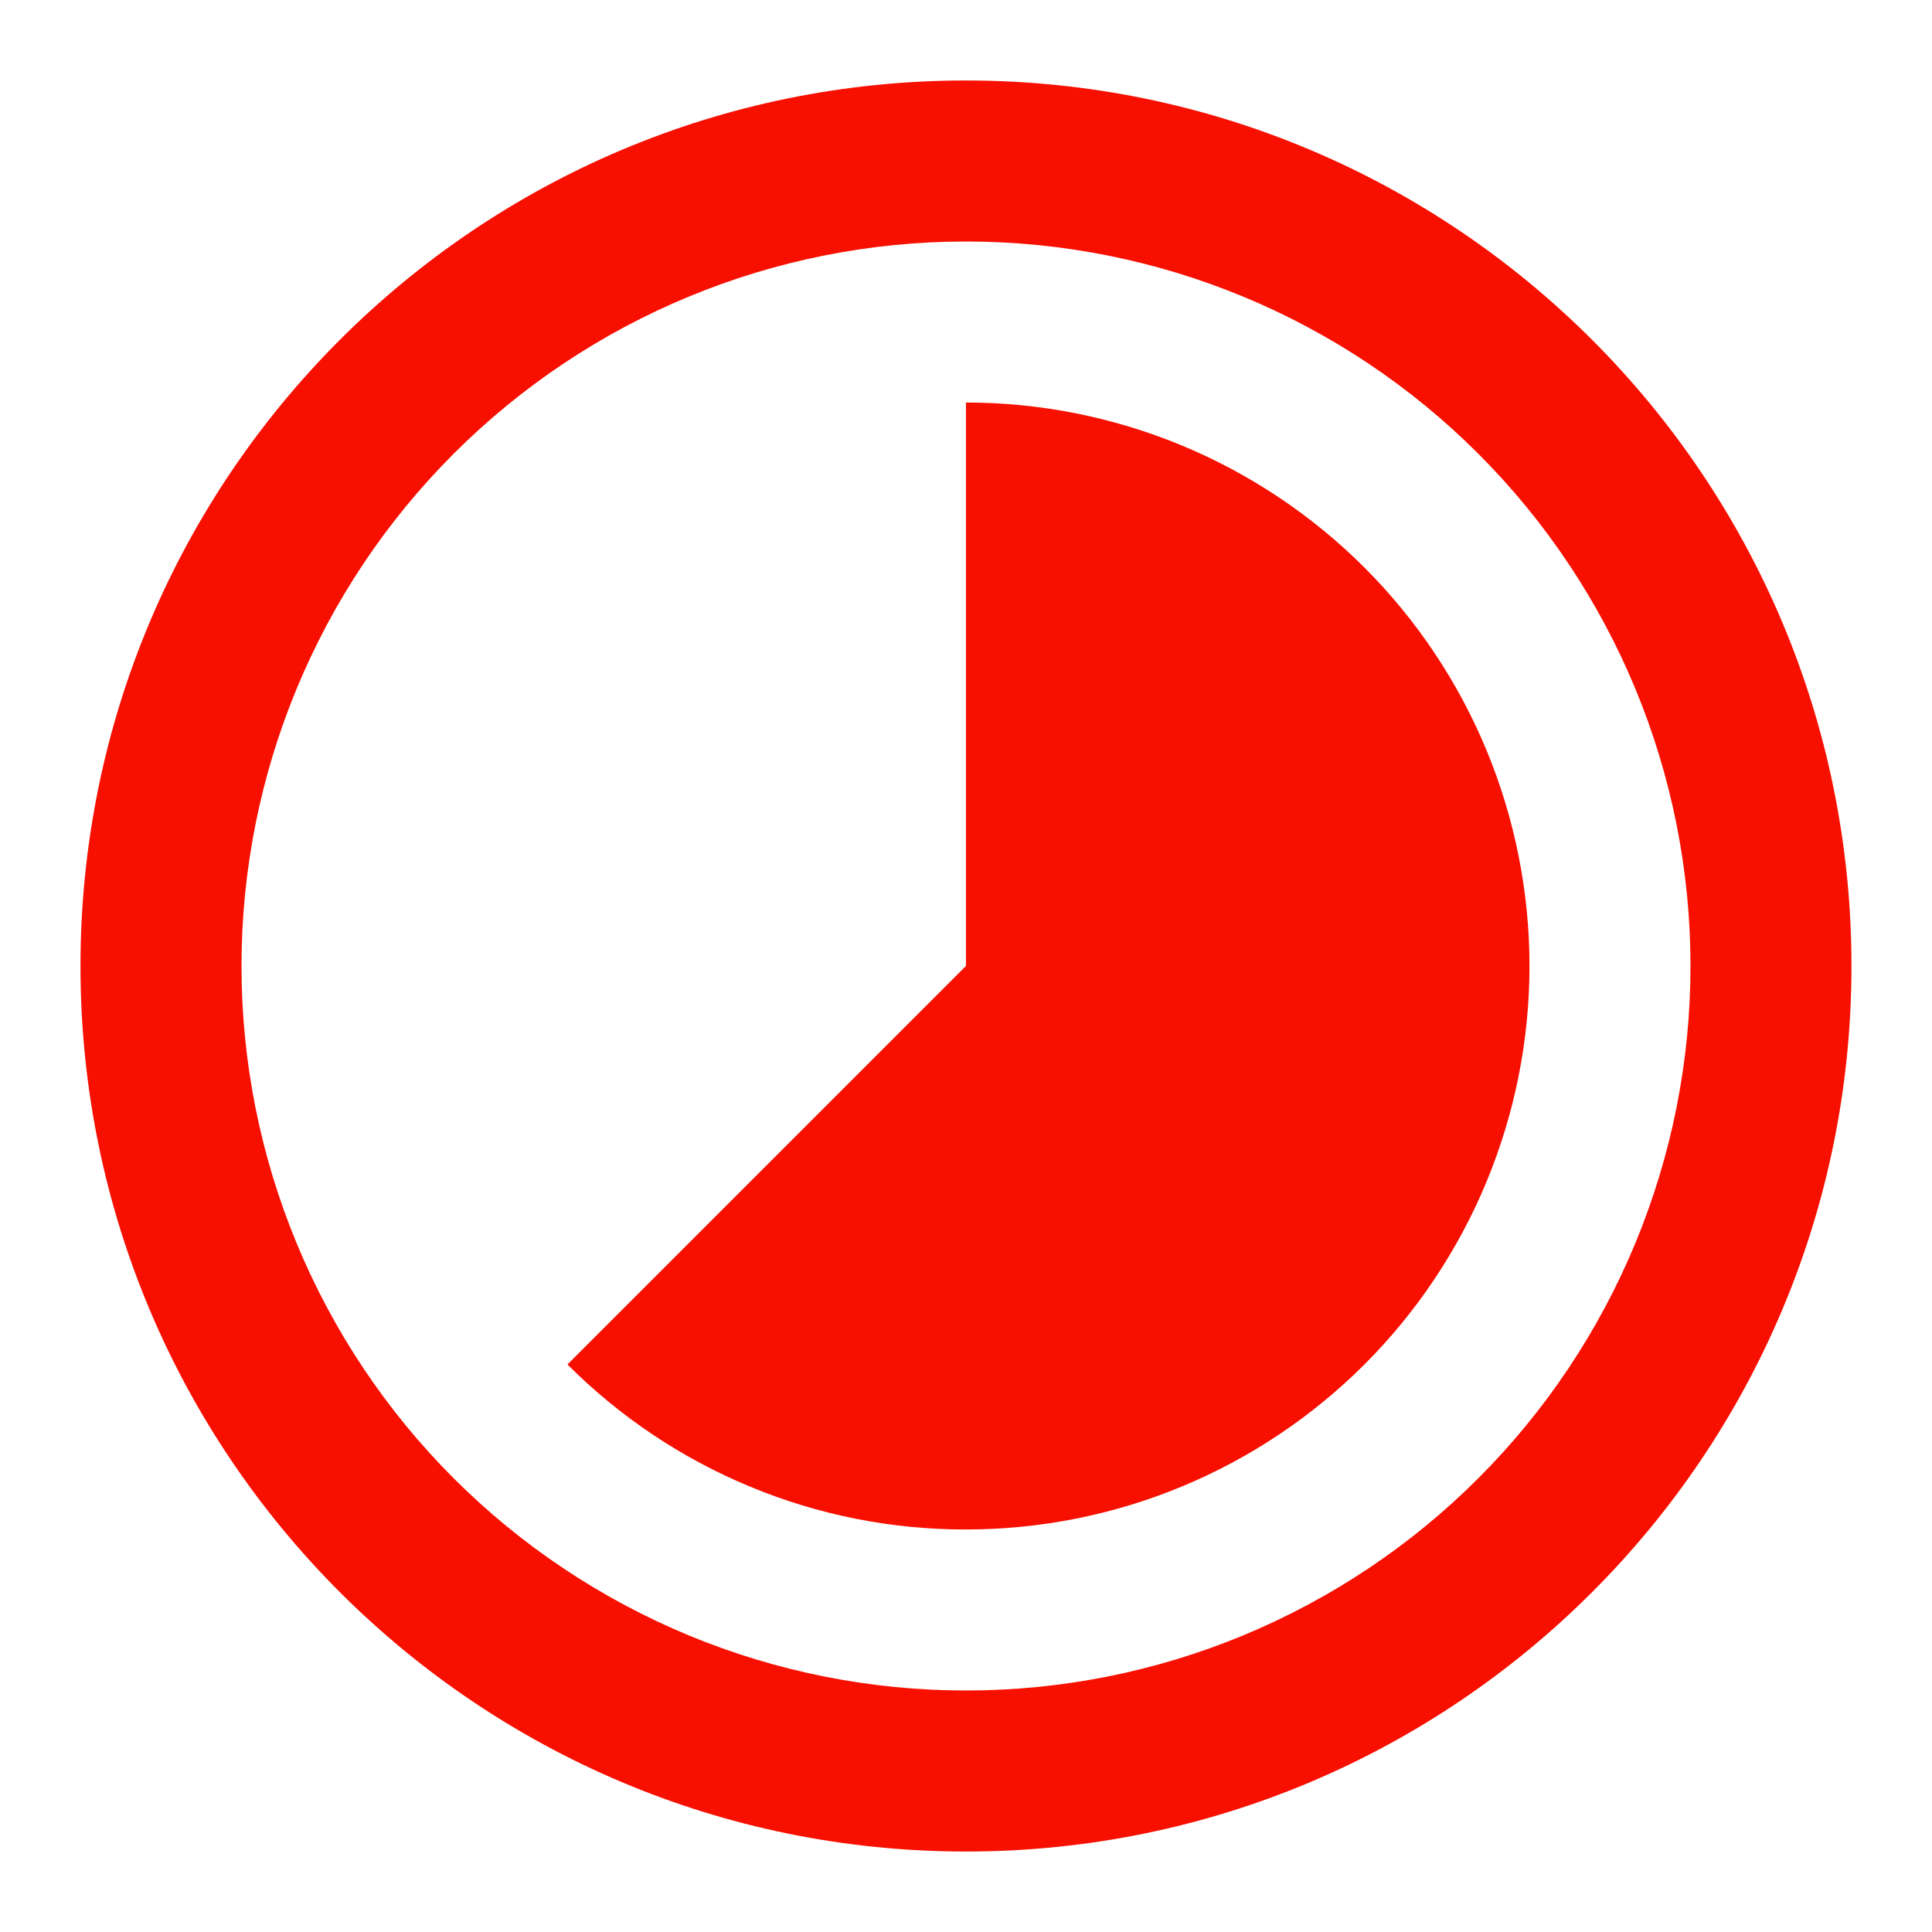 <svg width="32" height="32" viewBox="0 0 32 32" fill="none" xmlns="http://www.w3.org/2000/svg">
<path d="M15.999 25.333C14.774 25.335 13.559 25.095 12.427 24.625C11.294 24.156 10.265 23.468 9.399 22.6L15.999 16V6.667C17.225 6.667 18.439 6.908 19.571 7.377C20.703 7.846 21.732 8.534 22.599 9.4C23.466 10.267 24.153 11.296 24.622 12.428C25.091 13.561 25.333 14.774 25.333 16C25.333 17.226 25.091 18.439 24.622 19.572C24.153 20.704 23.466 21.733 22.599 22.6C21.732 23.466 20.703 24.154 19.571 24.623C18.439 25.092 17.225 25.333 15.999 25.333Z" fill="#F70F00"/>
<path fill-rule="evenodd" clip-rule="evenodd" d="M30.666 16C30.666 24.1 24.1 30.667 16 30.667C7.9 30.667 1.333 24.1 1.333 16C1.333 7.9 7.9 1.333 16 1.333C24.1 1.333 30.666 7.9 30.666 16ZM28 16C28 17.576 27.689 19.136 27.086 20.592C26.483 22.048 25.599 23.371 24.485 24.485C23.371 25.6 22.048 26.483 20.592 27.087C19.136 27.69 17.576 28 16 28C14.424 28 12.863 27.69 11.408 27.087C9.952 26.483 8.629 25.6 7.514 24.485C6.4 23.371 5.516 22.048 4.913 20.592C4.31 19.136 4 17.576 4 16C4 12.817 5.264 9.765 7.514 7.515C9.765 5.264 12.817 4 16 4C19.182 4 22.235 5.264 24.485 7.515C26.735 9.765 28 12.817 28 16Z" fill="#F70F00"/>
</svg>
